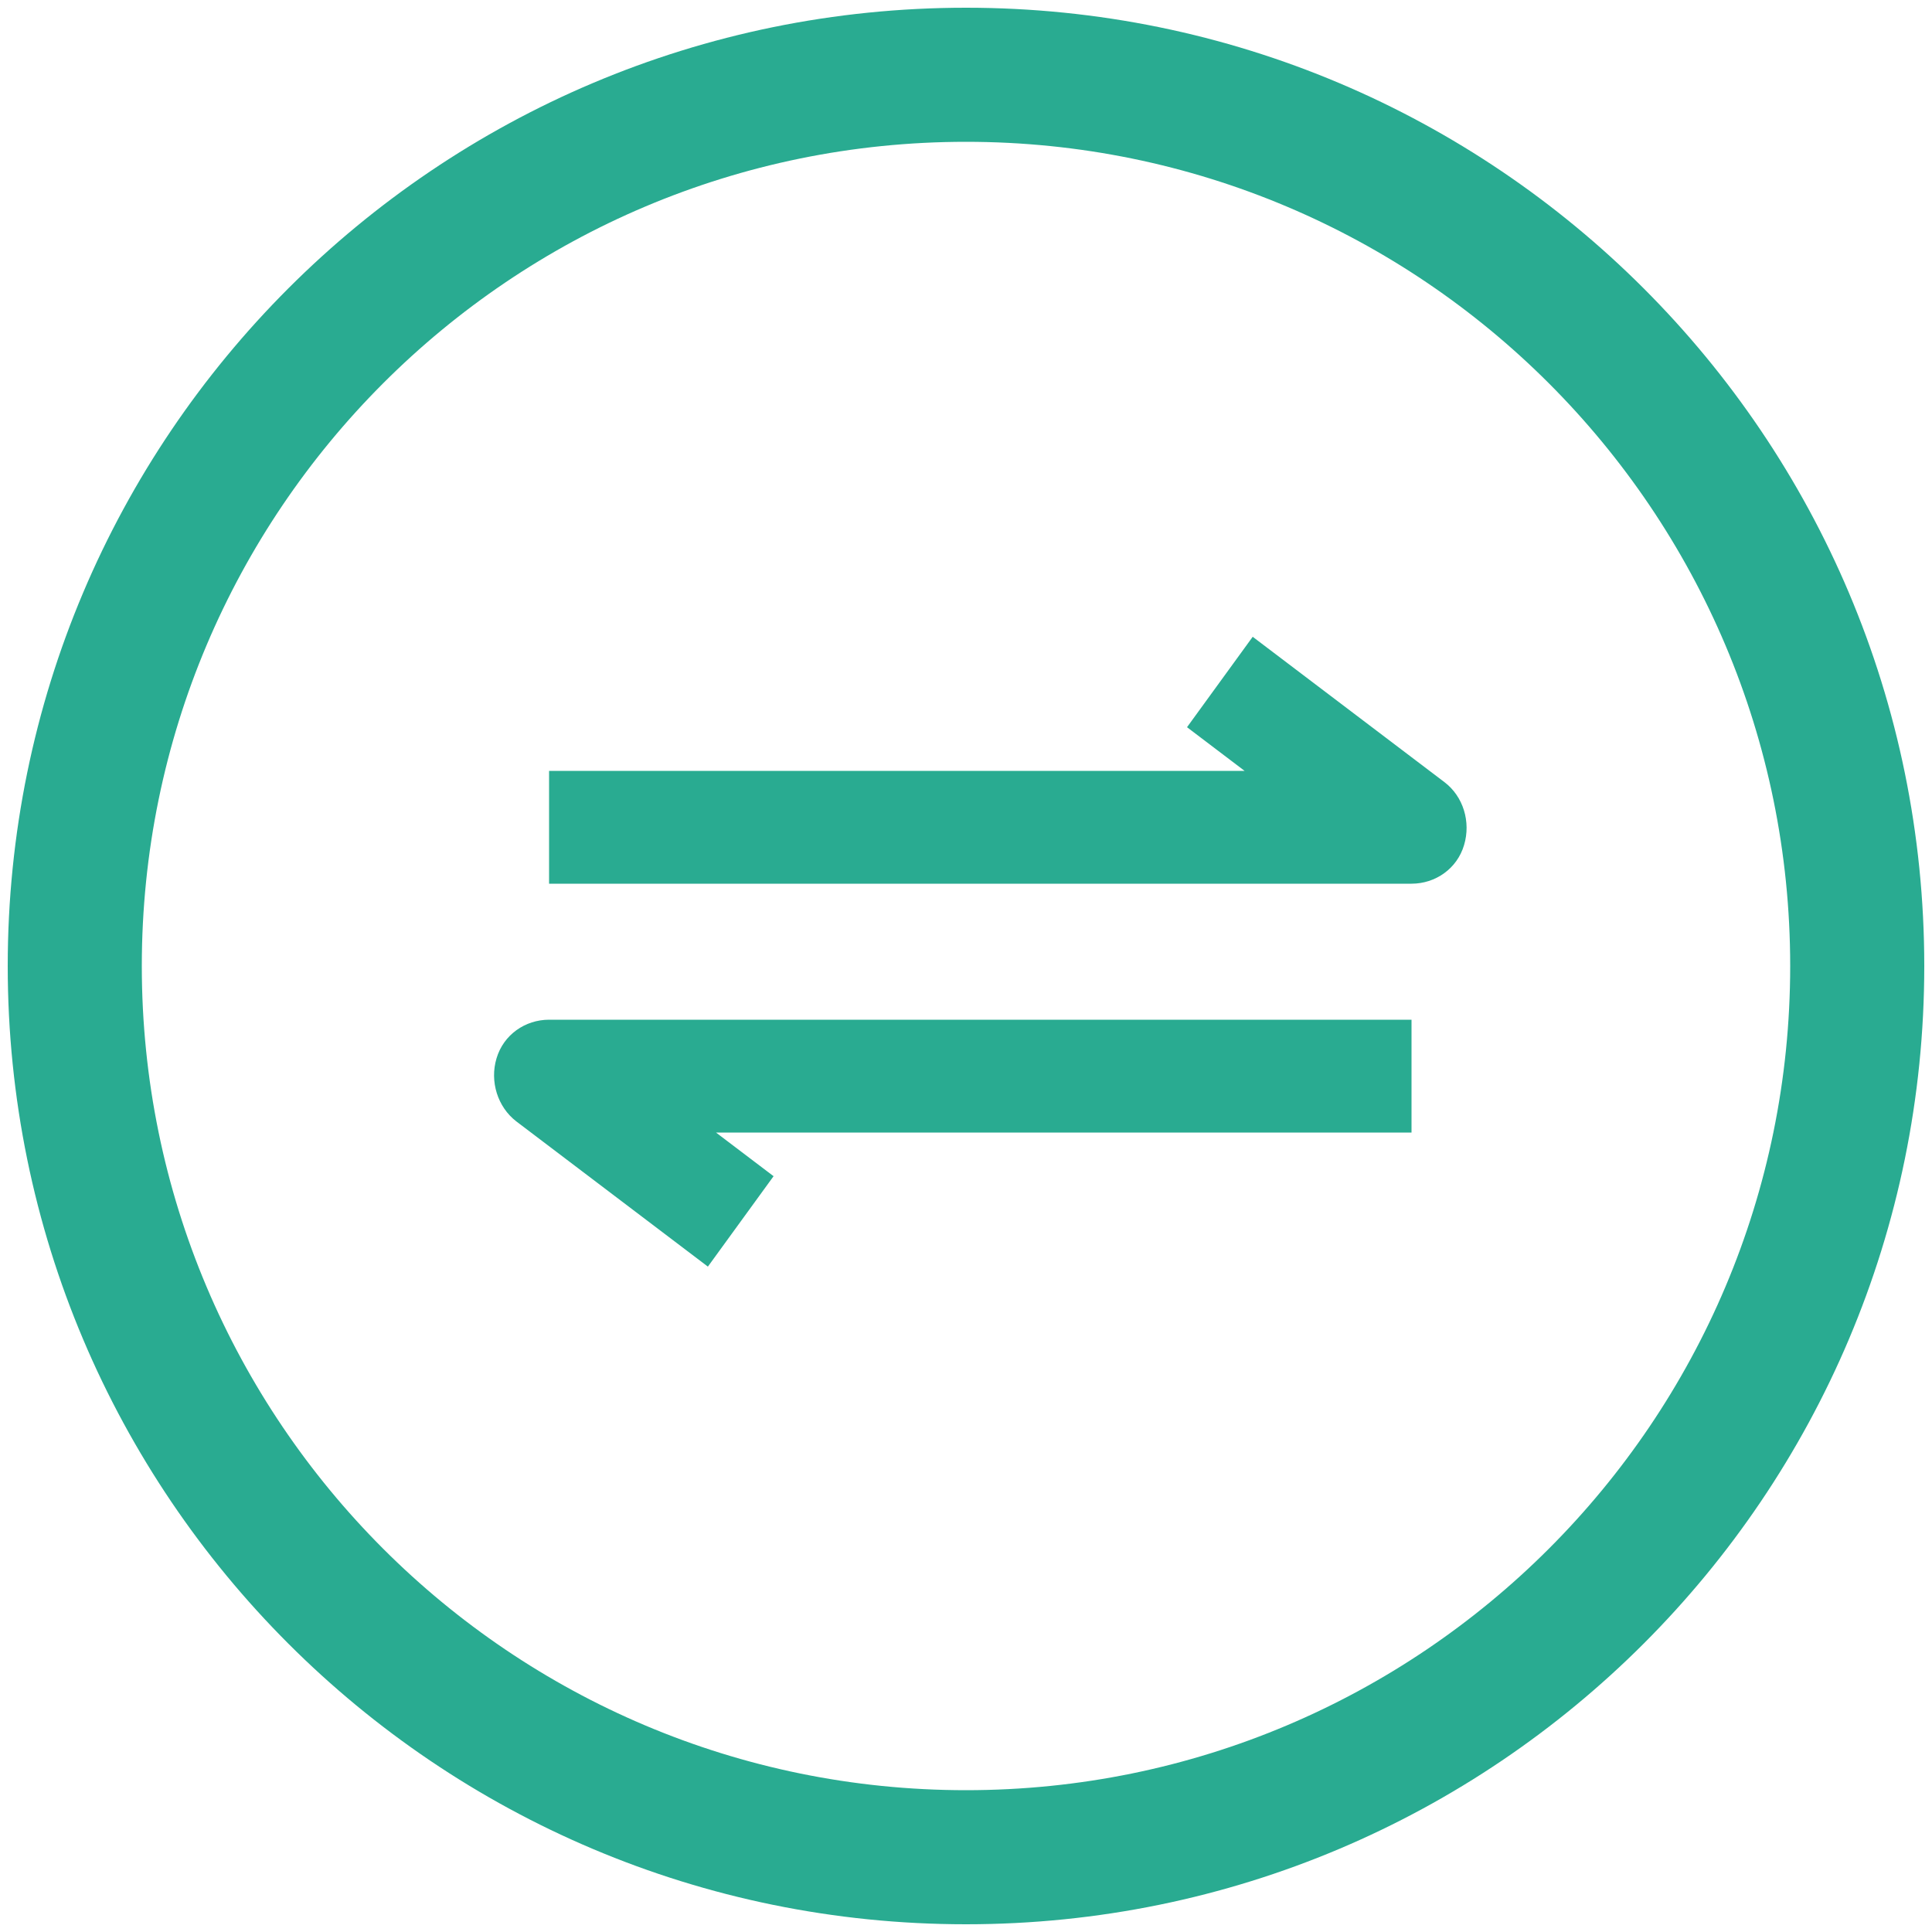 <?xml version="1.0" encoding="utf-8"?>
<!-- Generator: Adobe Illustrator 22.0.0, SVG Export Plug-In . SVG Version: 6.00 Build 0)  -->
<svg version="1.1" id="图层_1" xmlns="http://www.w3.org/2000/svg" xmlns:xlink="http://www.w3.org/1999/xlink" x="0px" y="0px"
	 viewBox="0 0 500 500" style="enable-background:new 0 0 500 500;" xml:space="preserve">
<style type="text/css">
	.st0{fill:#29AB91;}
</style>
<g>
	<g>
		<path class="st0" d="M250,2C113,2,2,113,2,250c0,137,111,248,248,248c137,0,248-111,248-248C498,113,387,2,250,2z M250,463.3
			c-117.8,0-213.3-95.5-213.3-213.3S132.2,36.7,250,36.7c117.8,0,213.3,95.5,213.3,213.3S367.8,463.3,250,463.3z M128.5,273.9
			c-1.8,6,0.3,12.6,5.1,16.3l49.6,37.6l17-23.4l-14.9-11.3h180v-29.2H142.1C135.9,263.9,130.3,267.8,128.5,273.9z M373.8,202.4
			l-49.6-37.6l-17,23.4l14.9,11.3h-180v29.2h223.2c6.2,0,11.8-3.9,13.6-10C380.7,212.7,378.7,206.1,373.8,202.4z"/>
	</g>
</g>
</svg>
